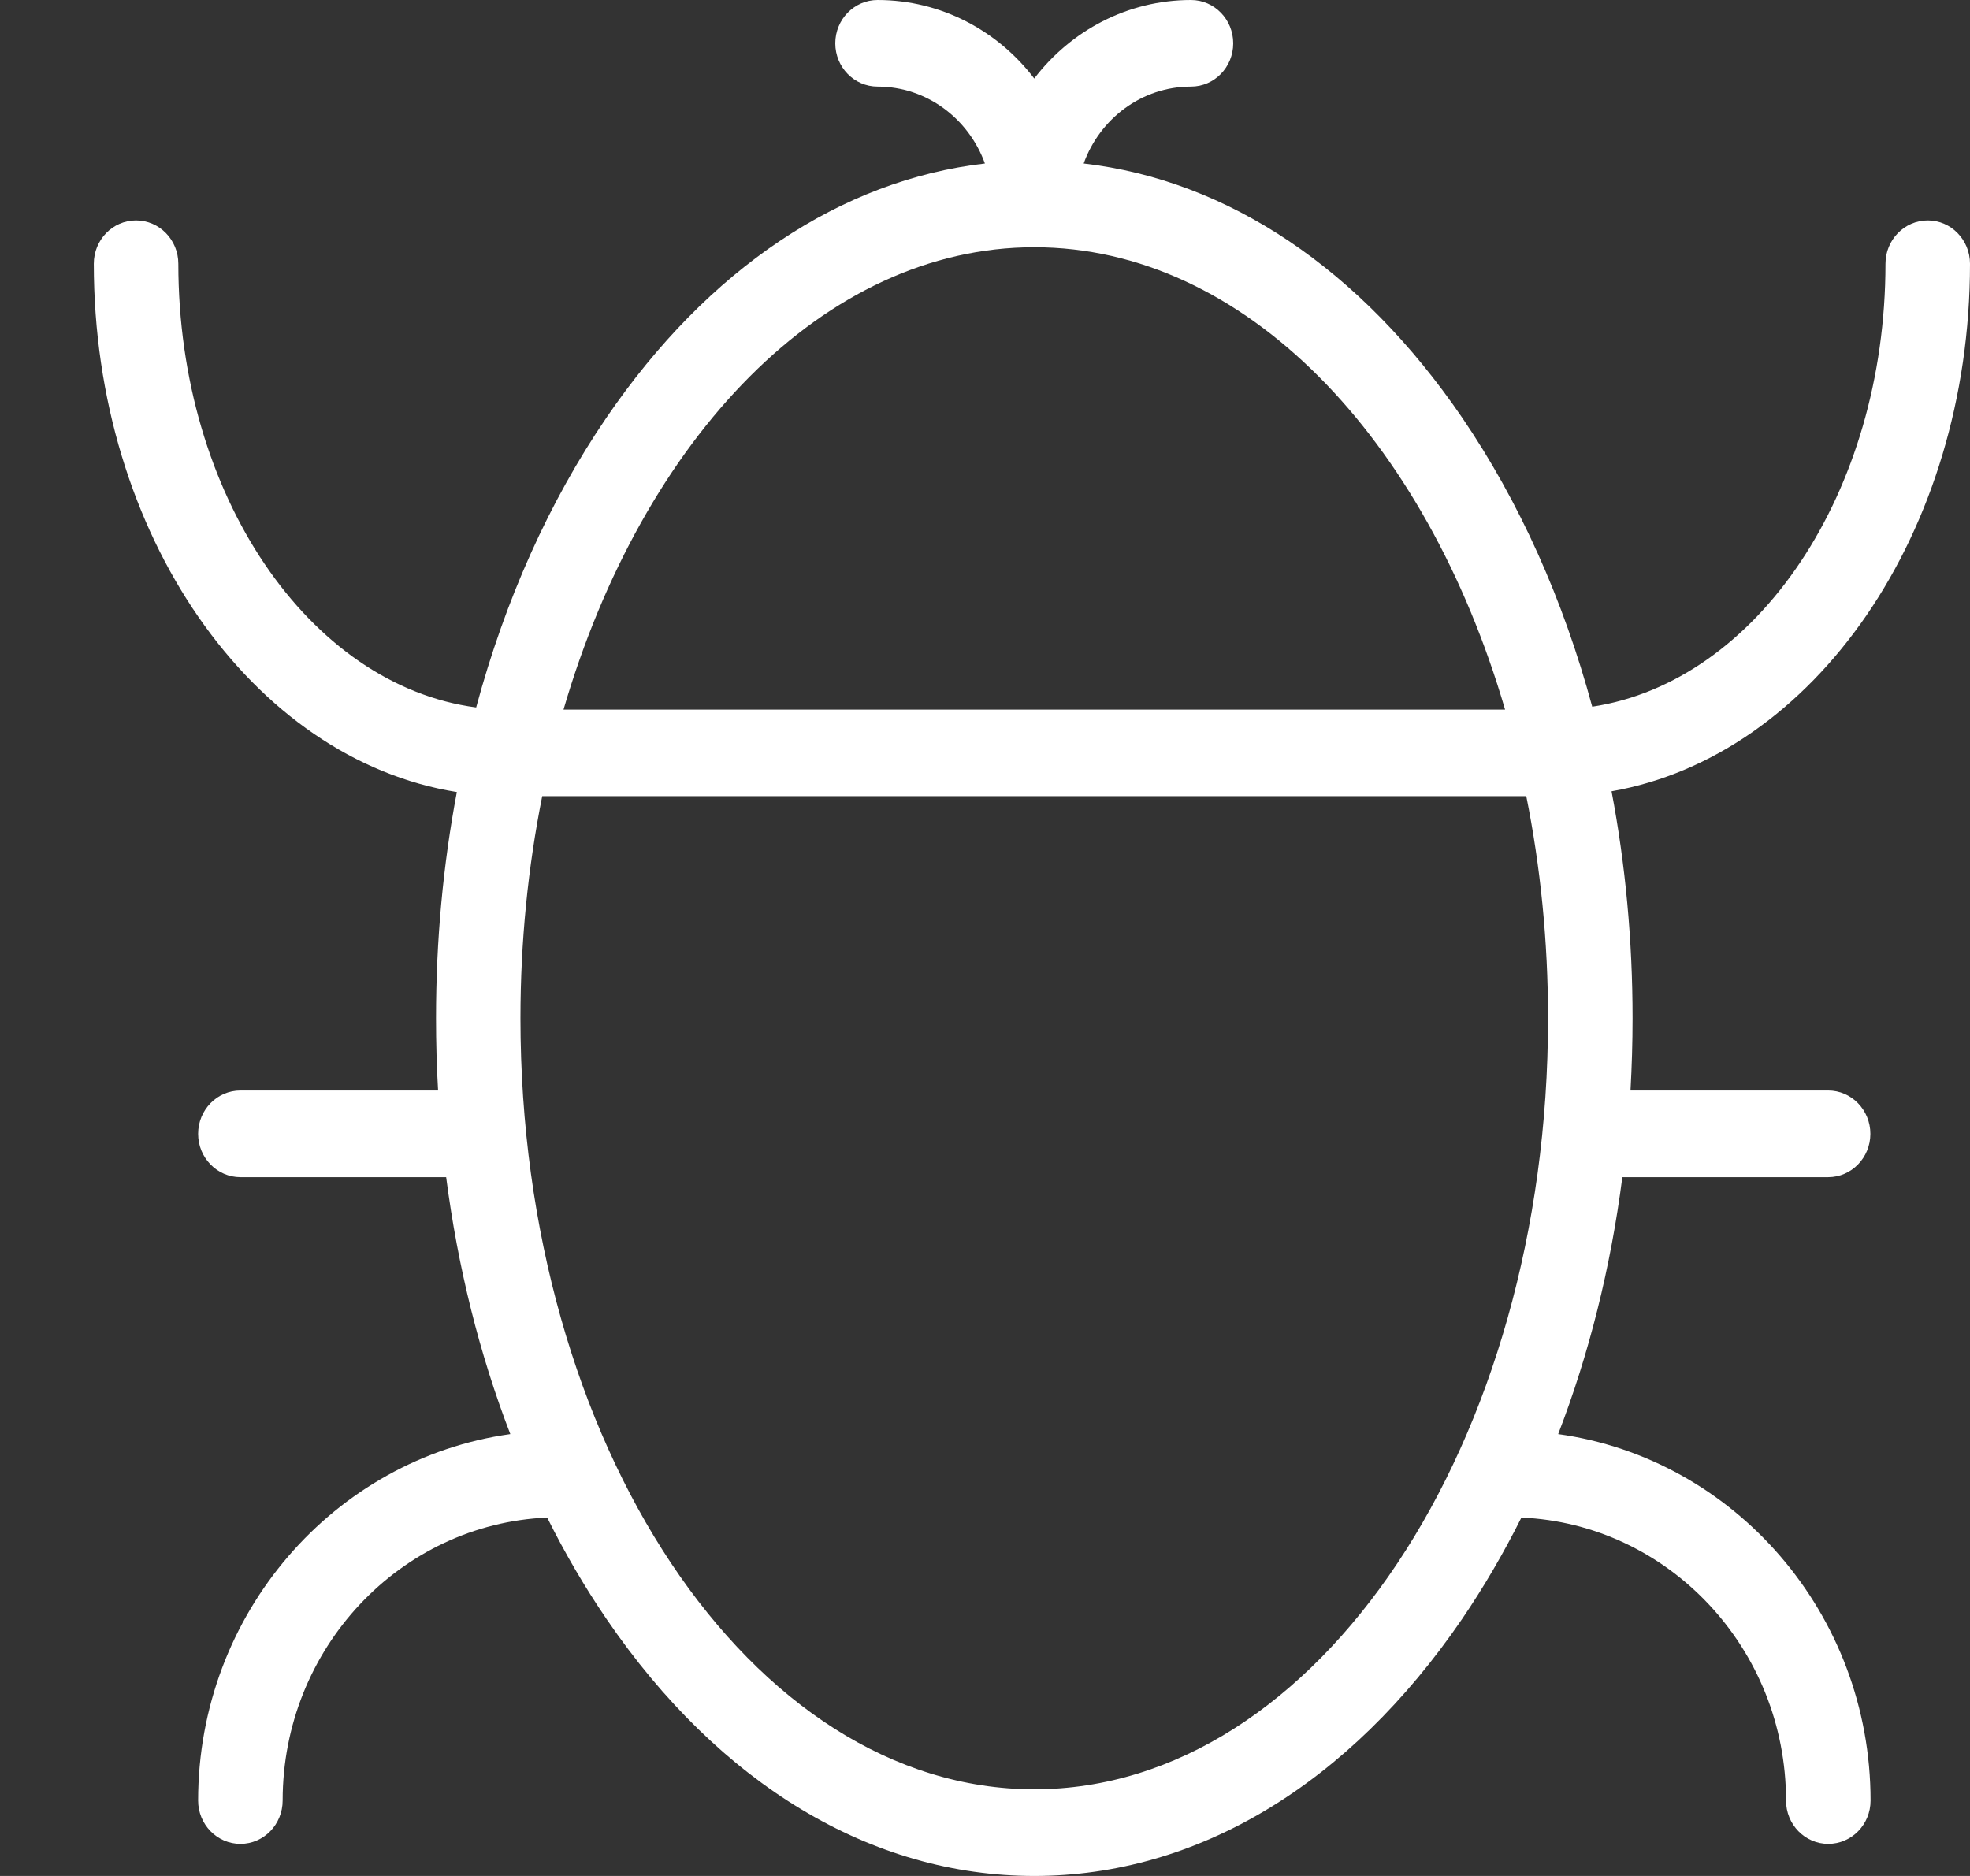 <svg id="SvgjsSvg1017" xmlns="http://www.w3.org/2000/svg" version="1.1" xmlns:xlink="http://www.w3.org/1999/xlink" xmlns:svgjs="http://svgjs.com/svgjs" width="21" height="20"><rect width="100%" height="100%" fill="#333333" stroke="none"/><defs id="SvgjsDefs1018"></defs><path id="SvgjsPath1019" d="M31.61 489.289C31.939 488.437 32.17 487.514 32.294 486.55L34.488 486.55C34.736 486.55 34.938 486.343 34.938 486.088C34.938 485.833 34.736 485.626 34.488 485.626L32.381 485.626C32.395 485.372 32.403 485.115 32.403 484.856C32.403 484.027 32.327 483.215 32.179 482.436C34.334 482.059 36 479.681 36 476.812C36 476.557 35.798 476.35 35.55 476.35C35.301 476.35 35.099 476.557 35.099 476.812C35.099 479.253 33.729 481.269 31.973 481.534C31.665 480.395 31.197 479.348 30.586 478.452C29.502 476.865 28.086 475.92 26.552 475.743C26.724 475.265 27.171 474.923 27.696 474.923C27.945 474.923 28.146 474.717 28.146 474.462C28.146 474.207 27.945 474 27.696 474C27.018 474 26.414 474.328 26.025 474.837C25.637 474.328 25.033 474 24.355 474C24.106 474 23.904 474.207 23.904 474.462C23.904 474.717 24.106 474.923 24.355 474.923C24.88 474.923 25.327 475.266 25.499 475.743C23.965 475.92 22.548 476.865 21.465 478.452C20.852 479.35 20.384 480.399 20.076 481.542C18.296 481.307 16.901 479.276 16.901 476.812C16.901 476.557 16.699 476.35 16.45 476.35C16.201 476.35 16 476.557 16 476.812C16 479.702 17.691 482.095 19.87 482.444C19.723 483.221 19.648 484.03 19.648 484.856C19.648 485.115 19.655 485.371 19.67 485.626L17.563 485.626C17.314 485.626 17.112 485.833 17.112 486.088C17.112 486.343 17.314 486.55 17.563 486.55L19.756 486.55C19.881 487.514 20.111 488.437 20.44 489.289C18.564 489.55 17.112 491.202 17.112 493.196C17.112 493.451 17.314 493.658 17.563 493.658C17.812 493.658 18.013 493.451 18.013 493.196C18.013 491.574 19.267 490.247 20.833 490.179C21.022 490.559 21.233 490.92 21.465 491.26C22.671 493.027 24.291 494 26.025 494C27.76 494 29.379 493.027 30.586 491.26C30.817 490.92 31.028 490.559 31.218 490.179C32.785 490.247 34.039 491.574 34.039 493.196C34.039 493.452 34.241 493.658 34.489 493.658C34.738 493.658 34.94 493.452 34.94 493.196C34.94 491.202 33.488 489.549 31.61 489.289ZM26.025 476.636C28.266 476.636 30.196 478.666 31.044 481.565L21.007 481.565C21.854 478.666 23.785 476.636 26.025 476.636ZM26.025 493.076C23.005 493.076 20.548 489.389 20.548 484.856C20.548 484.033 20.63 483.239 20.78 482.488L31.27 482.488C31.421 483.239 31.502 484.033 31.502 484.856C31.502 489.389 29.045 493.076 26.025 493.076Z " fill="#ffffff" transform="matrix(1,0,0,1,-15,-474)"></path></svg>